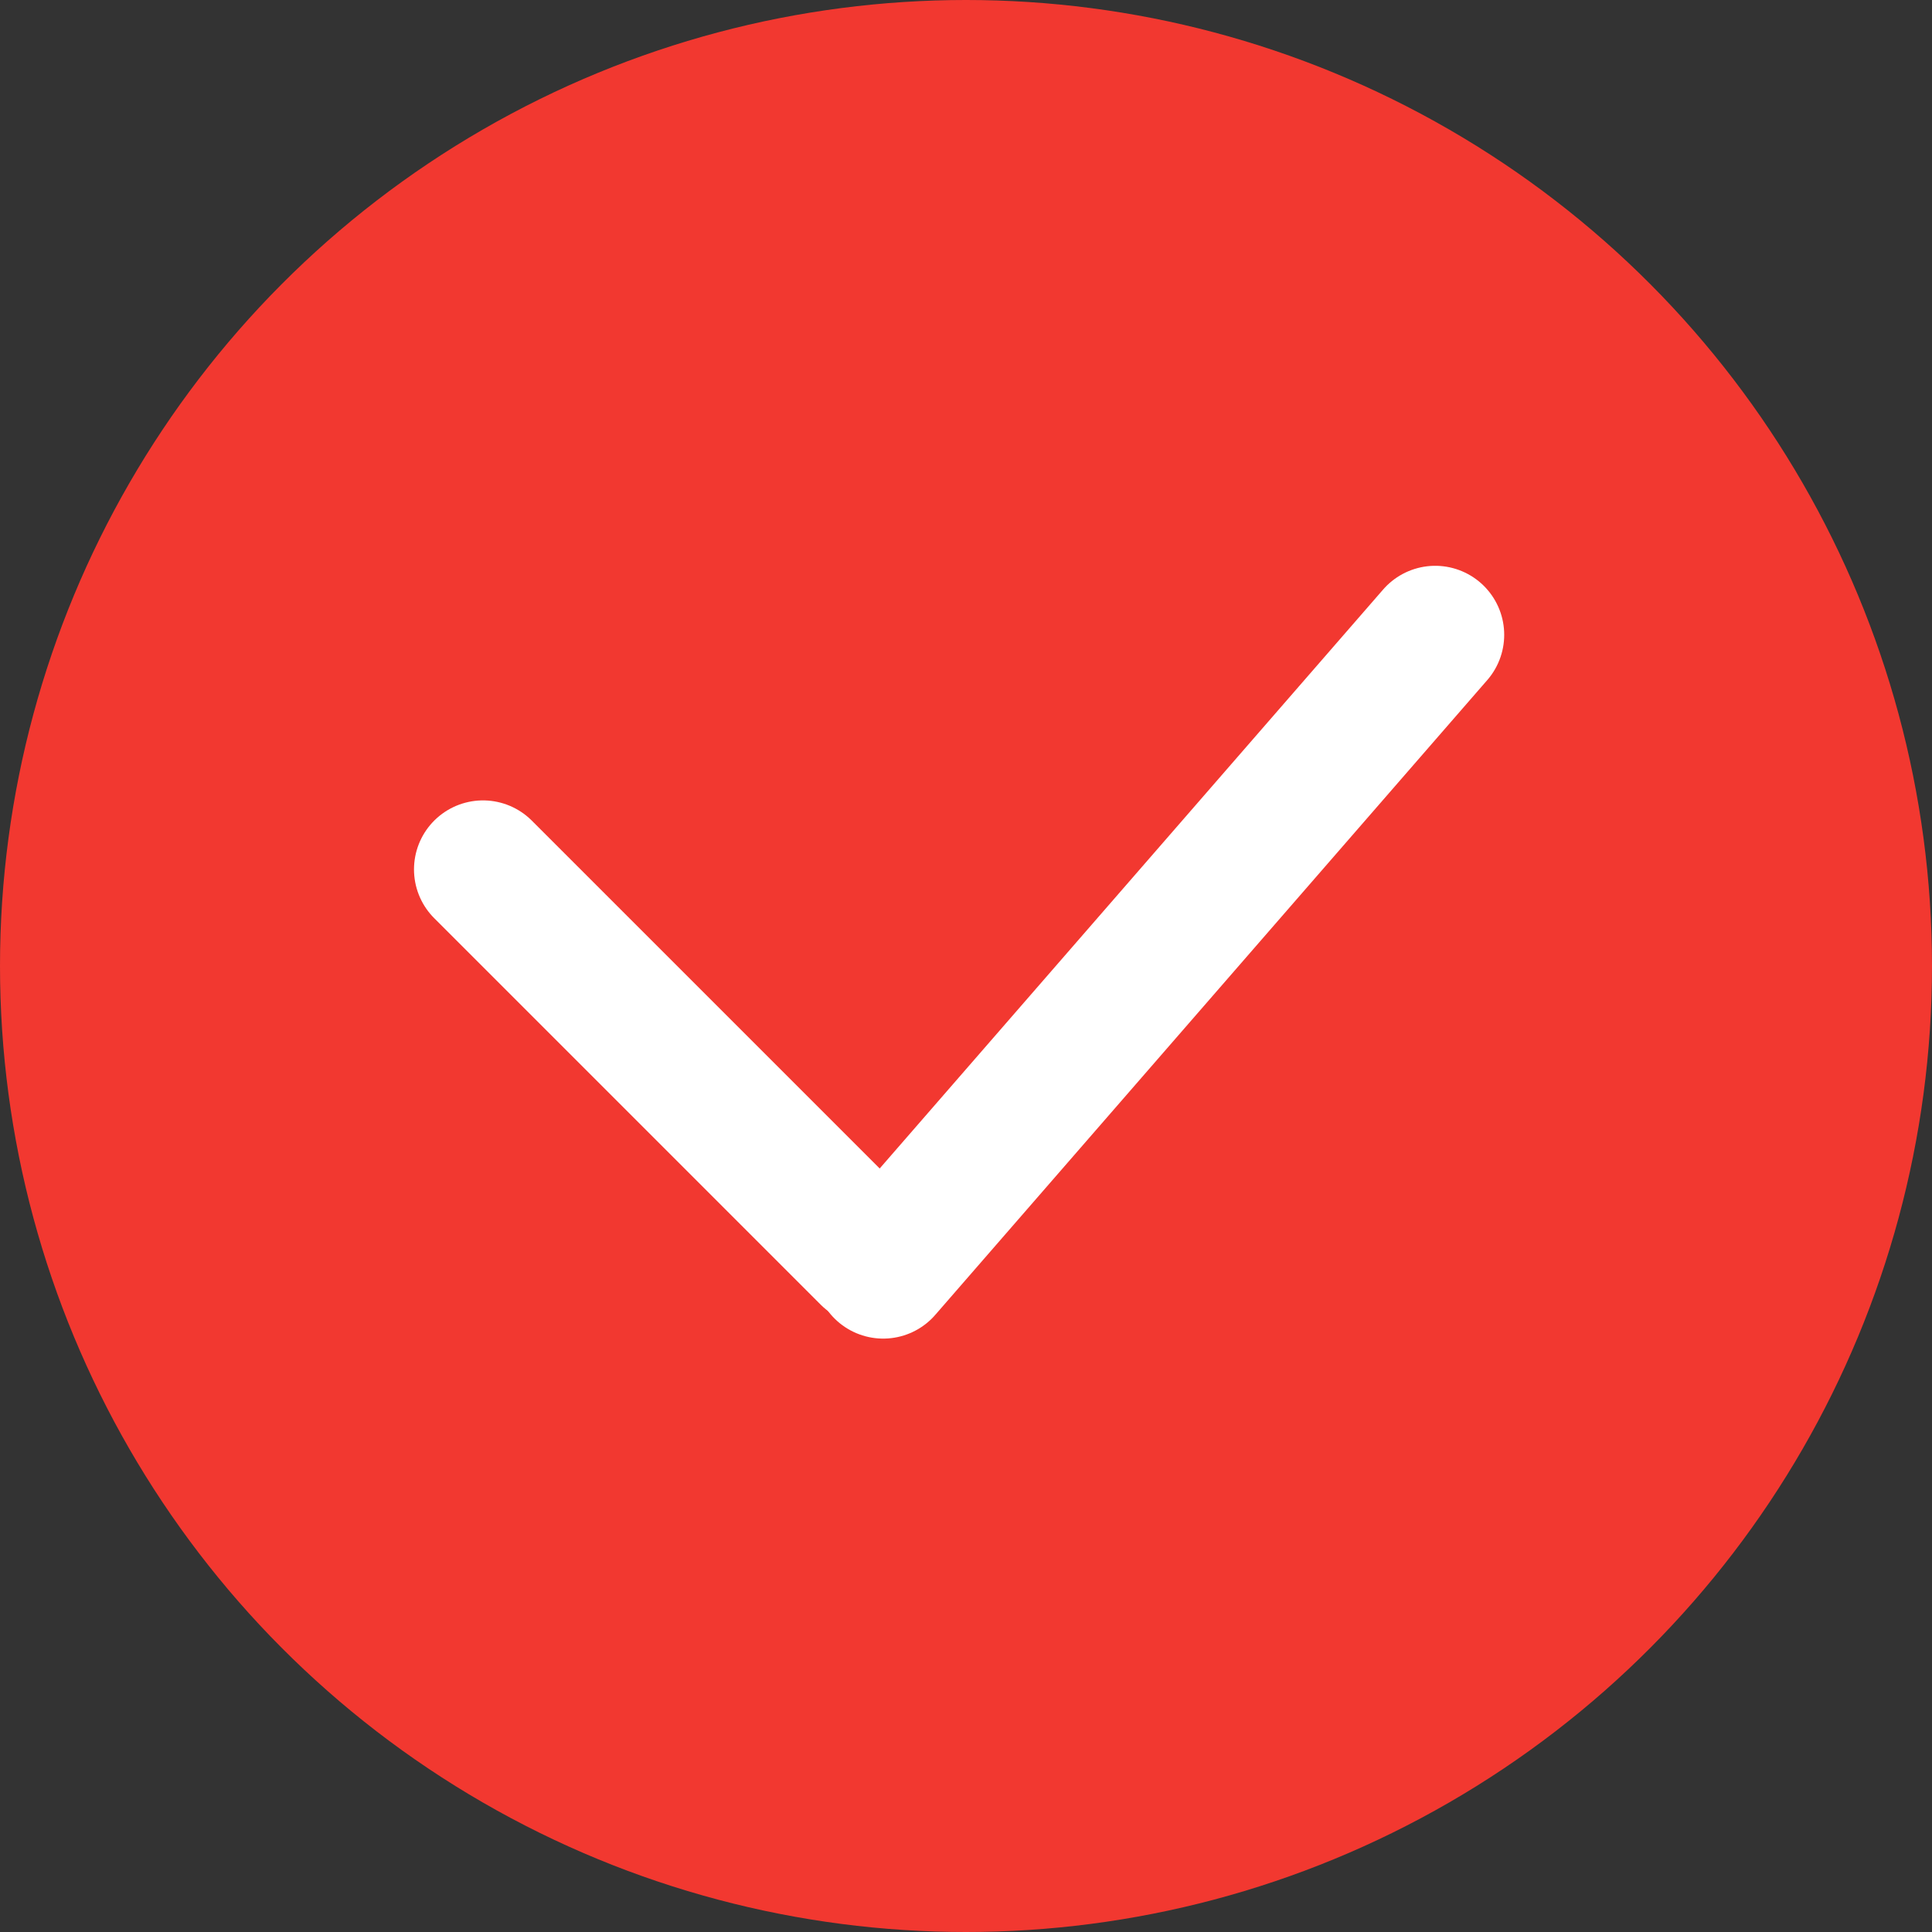 <?xml version="1.0" encoding="UTF-8"?>
<svg width="70px" height="70px" viewBox="0 0 70 70" version="1.1" xmlns="http://www.w3.org/2000/svg" xmlns:xlink="http://www.w3.org/1999/xlink">
    <rect x="0" y="0" width="70" height="70" fill="#333333" stroke="none"/>
    <!-- Generator: Sketch 59.1 (86144) - https://sketch.com -->
    <title>选中勾</title>
    <desc>Created with Sketch.</desc>
    <g id="页面-1" stroke="none" stroke-width="1" fill="none" fill-rule="evenodd">
        <g id="4" transform="translate(-637, -1116)">
            <g id="总开关备份" transform="translate(80, 760)">
                <g id="选中勾" transform="translate(557, 356)">
                    <circle id="椭圆形" fill="#F23830" cx="35" cy="35" r="35"></circle>
                    <g id="勾" transform="translate(17, 22)" stroke="#FFFFFF" stroke-linecap="round" stroke-width="5">
                        <line x1="0.5" y1="9.5" x2="14.5" y2="23.5" id="直线-2"></line>
                        <line x1="15" y1="24" x2="35" y2="1" id="直线-3"></line>
                    </g>
                </g>
            </g>
        </g>
    </g>
</svg>